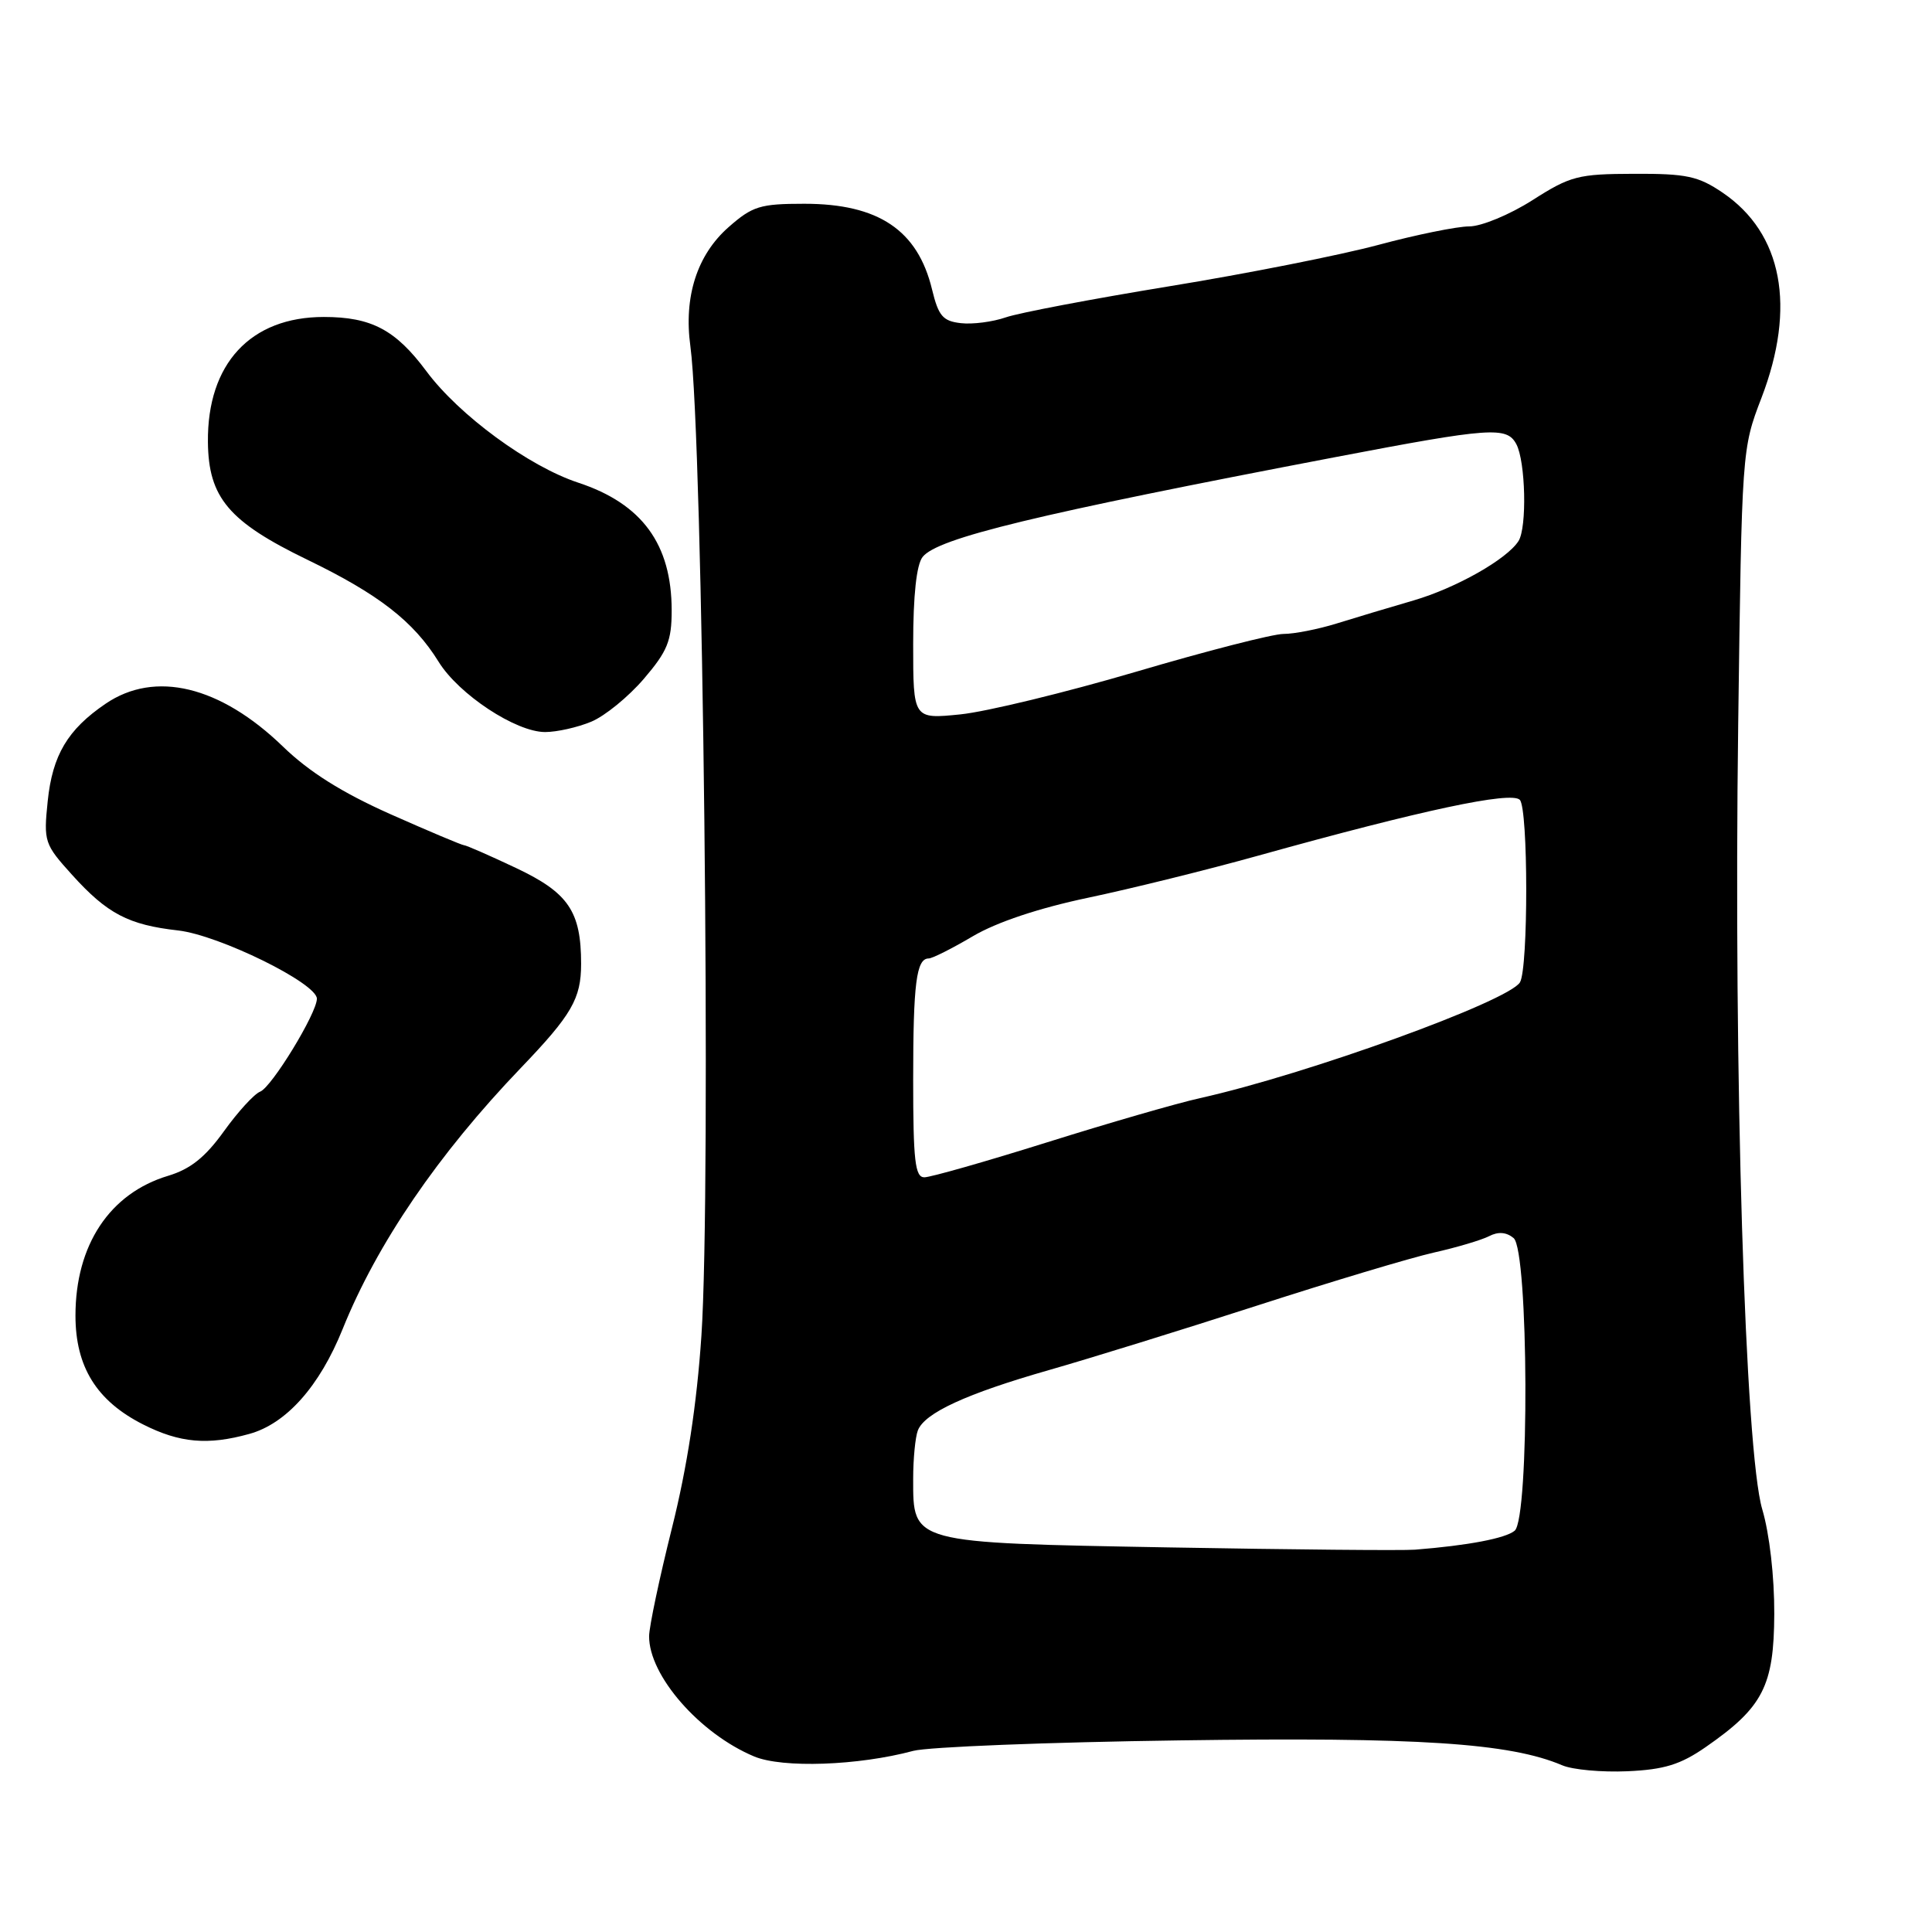 <?xml version="1.0" encoding="UTF-8" standalone="no"?>
<!DOCTYPE svg PUBLIC "-//W3C//DTD SVG 1.1//EN" "http://www.w3.org/Graphics/SVG/1.1/DTD/svg11.dtd" >
<svg xmlns="http://www.w3.org/2000/svg" xmlns:xlink="http://www.w3.org/1999/xlink" version="1.1" viewBox="0 0 256 256">
 <g >
 <path fill="currentColor"
d=" M 226.01 231.50 C 233.61 226.23 235.06 223.41 235.10 213.86 C 235.12 208.95 234.47 203.23 233.51 200.00 C 231.23 192.30 229.70 142.57 230.32 96.00 C 230.80 59.64 230.81 59.47 233.40 52.73 C 238.03 40.67 236.19 30.92 228.26 25.53 C 225.03 23.34 223.48 23.00 216.52 23.03 C 209.10 23.05 208.09 23.31 203.05 26.53 C 200.03 28.45 196.29 30.00 194.68 30.00 C 193.08 30.00 187.66 31.10 182.64 32.45 C 177.61 33.80 165.16 36.27 154.96 37.93 C 144.76 39.60 135.01 41.45 133.28 42.05 C 131.55 42.65 128.87 43.00 127.32 42.82 C 124.93 42.55 124.35 41.87 123.50 38.35 C 121.60 30.49 116.40 27.00 106.58 27.00 C 100.73 27.00 99.71 27.31 96.55 30.09 C 92.36 33.77 90.58 39.32 91.48 45.89 C 93.15 58.16 94.26 157.40 92.94 177.00 C 92.33 186.07 91.05 194.44 89.03 202.50 C 87.38 209.10 86.02 215.53 86.01 216.80 C 85.98 222.02 92.71 229.72 99.93 232.74 C 103.68 234.31 113.72 233.96 121.01 232.00 C 122.94 231.48 138.81 230.85 156.28 230.61 C 187.90 230.16 200.05 230.95 207.00 233.91 C 208.38 234.50 212.26 234.85 215.64 234.70 C 220.52 234.48 222.66 233.82 226.01 231.50 Z  M 33.04 190.00 C 37.94 188.65 42.35 183.68 45.40 176.11 C 49.95 164.81 58.05 152.94 69.02 141.50 C 75.76 134.47 77.00 132.33 77.00 127.71 C 77.00 120.77 75.32 118.30 68.41 115.03 C 64.88 113.36 61.77 112.00 61.50 112.00 C 61.23 112.00 56.84 110.15 51.75 107.89 C 45.33 105.03 40.97 102.29 37.50 98.93 C 29.18 90.88 20.54 88.79 13.99 93.25 C 8.96 96.67 6.95 100.06 6.32 106.17 C 5.77 111.52 5.88 111.86 9.55 115.92 C 14.21 121.08 17.02 122.55 23.60 123.29 C 29.03 123.91 42.01 130.29 41.99 132.34 C 41.97 134.28 36.00 144.06 34.47 144.65 C 33.69 144.95 31.53 147.31 29.67 149.90 C 27.19 153.35 25.23 154.91 22.28 155.80 C 14.54 158.12 10.00 164.97 10.00 174.32 C 10.00 181.12 12.81 185.64 18.97 188.75 C 23.81 191.20 27.55 191.53 33.04 190.00 Z  M 78.34 95.63 C 80.15 94.88 83.28 92.32 85.31 89.95 C 88.44 86.29 89.00 84.92 89.00 80.89 C 89.00 72.11 85.08 66.75 76.63 63.96 C 70.07 61.80 60.82 55.01 56.50 49.19 C 52.42 43.70 49.21 42.00 42.90 42.00 C 33.20 42.00 27.45 48.20 27.55 58.56 C 27.62 65.94 30.31 69.12 40.71 74.16 C 50.18 78.74 54.81 82.34 58.12 87.69 C 60.79 92.01 68.35 97.00 72.23 97.00 C 73.79 97.00 76.54 96.38 78.34 95.63 Z  M 154.85 205.04 C 120.58 204.42 121.00 204.53 121.00 195.93 C 121.00 193.31 121.28 190.43 121.62 189.54 C 122.51 187.22 128.06 184.67 139.00 181.54 C 144.22 180.05 156.60 176.22 166.50 173.02 C 176.40 169.82 186.97 166.65 190.00 165.97 C 193.03 165.29 196.32 164.31 197.31 163.80 C 198.52 163.17 199.61 163.26 200.56 164.05 C 202.56 165.71 202.68 201.19 200.70 202.83 C 199.49 203.84 194.48 204.79 187.50 205.34 C 185.85 205.47 171.16 205.33 154.85 205.04 Z  M 121.00 143.08 C 121.00 130.28 121.42 127.00 123.06 127.00 C 123.53 127.00 126.16 125.68 128.90 124.06 C 132.07 122.19 137.64 120.33 144.20 118.95 C 149.86 117.76 160.01 115.25 166.75 113.37 C 188.40 107.34 200.22 104.82 201.38 105.98 C 202.51 107.11 202.52 128.35 201.40 130.17 C 199.83 132.70 173.12 142.37 159.00 145.51 C 155.97 146.18 146.85 148.82 138.73 151.37 C 130.60 153.92 123.29 156.00 122.48 156.00 C 121.25 156.00 121.00 153.80 121.00 143.08 Z  M 121.00 85.34 C 121.00 78.88 121.44 74.83 122.25 73.80 C 124.22 71.30 137.30 68.14 177.00 60.56 C 197.53 56.64 199.66 56.49 200.92 58.85 C 202.15 61.15 202.35 69.90 201.21 71.69 C 199.68 74.10 192.95 77.91 187.31 79.56 C 184.11 80.49 179.51 81.87 177.07 82.63 C 174.64 83.38 171.49 84.00 170.07 84.00 C 168.66 84.00 159.85 86.26 150.50 89.02 C 141.15 91.77 130.69 94.31 127.25 94.66 C 121.00 95.29 121.00 95.29 121.00 85.34 Z "/>
</g>
</svg>
